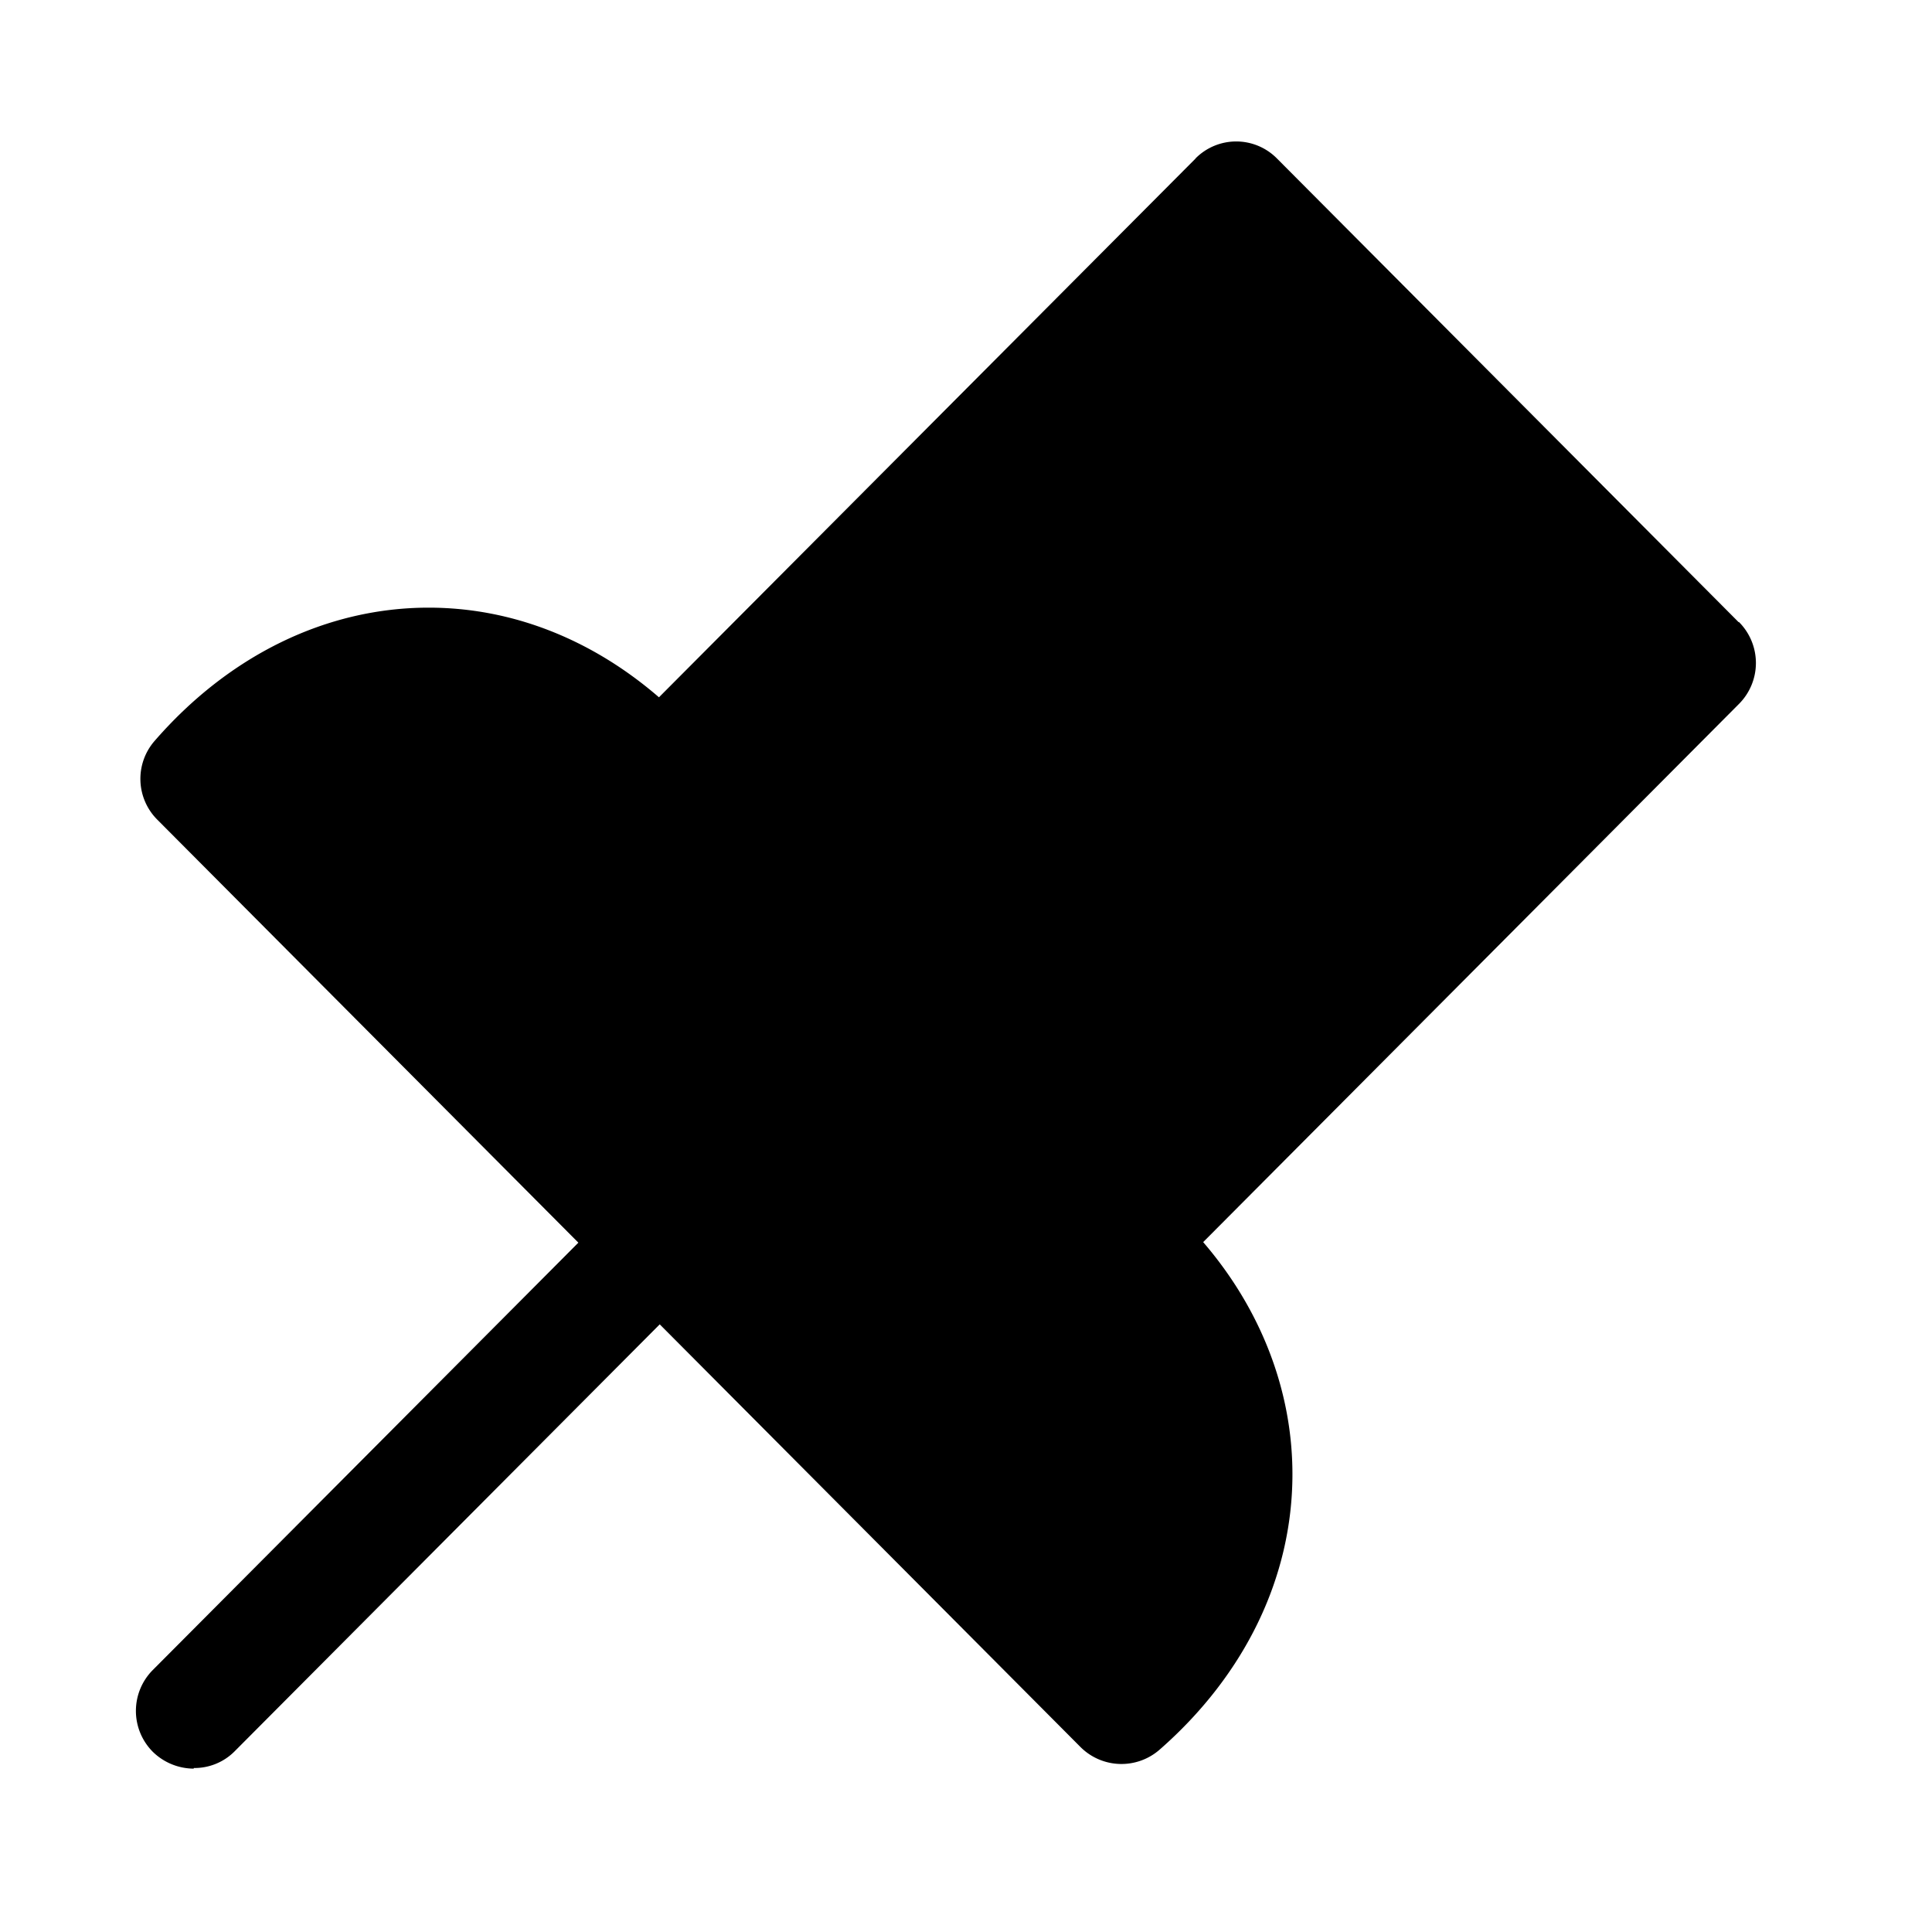 <svg xmlns="http://www.w3.org/2000/svg" width="25" height="25" fill="currentColor" viewBox="0 0 25 25">
  <path d="M15.47 2.05a.741.741 0 0 1 1.053 0l5.974 6h.006a.75.75 0 0 1 0 1.058l-6.934 6.965c.74.86 1.155 1.912 1.155 3.003 0 1.328-.612 2.595-1.717 3.563a.75.75 0 0 1-1.023-.03l-5.447-5.472-5.5 5.524a.732.732 0 0 1-.53.217v.008a.762.762 0 0 1-.53-.218.75.75 0 0 1 0-1.058l5.507-5.53-5.447-5.472A.747.747 0 0 1 2 9.588c.964-1.11 2.226-1.725 3.547-1.725 1.077 0 2.11.408 2.98 1.16l6.944-6.972Z"/>
</svg>
